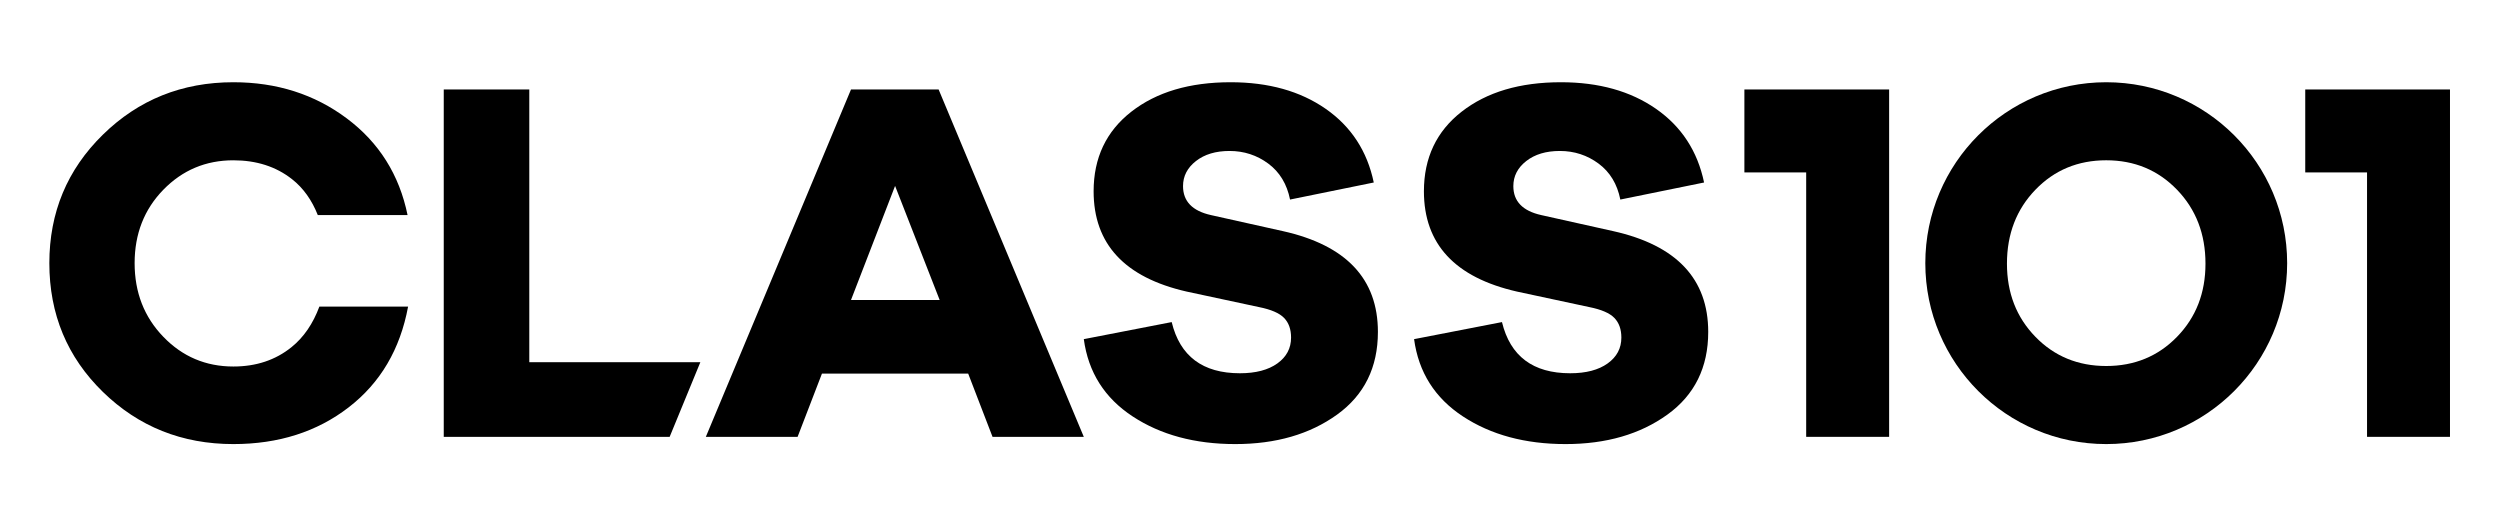 <svg class="Logo__MainLogoSvg-sc-16wrdzd-1 bJswOt" width="100%" height="100%" viewBox="0 0 152 32" preserveAspectRatio="xMidYMid slice" fill="none" xmlns="http://www.w3.org/2000/svg"><path d="M128.059 5C121.984 5 117.059 9.925 117.059 16C117.059 22.075 121.984 27 128.059 27C134.134 27 139.059 22.075 139.059 16C139.059 9.925 134.133 5 128.059 5ZM132.363 20.478C131.212 21.662 129.776 22.253 128.058 22.253C126.34 22.253 124.904 21.662 123.753 20.478C122.6 19.294 122.023 17.812 122.023 16.031C122.023 14.229 122.6 12.73 123.753 11.536C124.904 10.343 126.34 9.745 128.058 9.745C129.776 9.745 131.211 10.343 132.363 11.536C133.516 12.731 134.093 14.229 134.093 16.031C134.093 17.813 133.516 19.294 132.363 20.478Z" fill="#000"></path><path d="M140.159 5.44V10.483H143.916V26.56H148.959V5.44H140.159Z" fill="#000"></path><path d="M106.059 5.44V10.483H109.816V26.56H114.859V5.44H106.059Z" fill="#000"></path><path d="M51.741 5.44L42.915 26.56H48.494L49.975 22.714H58.865L60.346 26.56H65.895L57.068 5.44H51.741ZM51.741 18.238L54.421 11.303L57.131 18.238H51.741Z" fill="#000"></path><path d="M77.994 14.051L73.626 13.077C72.495 12.825 71.928 12.239 71.928 11.316C71.928 10.709 72.19 10.201 72.714 9.792C73.237 9.382 73.918 9.179 74.757 9.179C75.637 9.179 76.423 9.436 77.115 9.949C77.805 10.463 78.246 11.191 78.435 12.133L83.525 11.096C83.127 9.189 82.153 7.697 80.603 6.617C79.053 5.539 77.125 5 74.82 5C72.326 5 70.316 5.597 68.785 6.791C67.255 7.985 66.492 9.598 66.492 11.631C66.492 14.836 68.379 16.869 72.148 17.728L76.548 18.671C77.282 18.818 77.79 19.037 78.073 19.331C78.357 19.625 78.497 20.022 78.497 20.524C78.497 21.174 78.22 21.698 77.665 22.096C77.109 22.494 76.35 22.694 75.387 22.694C73.124 22.694 71.741 21.656 71.239 19.583L65.895 20.62C66.168 22.632 67.157 24.197 68.865 25.318C70.572 26.439 72.651 27 75.103 27C77.575 27 79.638 26.402 81.295 25.208C82.949 24.015 83.777 22.338 83.777 20.18C83.776 16.953 81.849 14.911 77.994 14.051Z" fill="#000"></path><path d="M98.076 14.051L93.708 13.077C92.577 12.825 92.011 12.239 92.011 11.316C92.011 10.709 92.273 10.201 92.796 9.792C93.32 9.382 94.001 9.179 94.84 9.179C95.72 9.179 96.505 9.436 97.197 9.949C97.888 10.463 98.328 11.191 98.516 12.133L103.608 11.096C103.21 9.189 102.235 7.697 100.686 6.617C99.135 5.539 97.206 5 94.902 5C92.408 5 90.397 5.597 88.867 6.791C87.337 7.985 86.574 9.598 86.574 11.631C86.574 14.836 88.459 16.869 92.231 17.728L96.63 18.671C97.364 18.818 97.872 19.037 98.154 19.331C98.438 19.625 98.579 20.022 98.579 20.524C98.579 21.174 98.302 21.698 97.746 22.096C97.191 22.494 96.432 22.694 95.468 22.694C93.206 22.694 91.823 21.656 91.32 19.583L85.976 20.62C86.249 22.632 87.239 24.197 88.946 25.318C90.653 26.439 92.734 27 95.186 27C97.657 27 99.721 26.402 101.377 25.208C103.032 24.015 103.86 22.338 103.86 20.18C103.859 16.953 101.932 14.911 98.076 14.051Z" fill="#000"></path><path d="M17.725 21.106C16.75 21.893 15.572 22.284 14.189 22.284C12.513 22.284 11.094 21.683 9.931 20.478C8.767 19.274 8.185 17.781 8.185 16C8.185 14.219 8.767 12.732 9.93 11.537C11.093 10.344 12.512 9.746 14.188 9.746C15.592 9.746 16.781 10.128 17.754 10.893C18.446 11.436 18.963 12.171 19.322 13.077H24.78C24.277 10.625 23.046 8.667 21.087 7.2C19.127 5.734 16.828 5 14.189 5C11.066 5 8.422 6.064 6.253 8.19C4.083 10.316 3 12.92 3 16C3 19.101 4.085 21.71 6.253 23.826C8.422 25.941 11.066 27 14.189 27C16.934 27 19.27 26.255 21.197 24.768C23.126 23.281 24.33 21.238 24.812 18.64H19.418C19.032 19.68 18.47 20.505 17.725 21.106Z" fill="#000"></path><path d="M32.181 5.44H26.98V26.56H40.715L42.582 22.02H32.181V5.44Z" fill="#000"></path></svg>